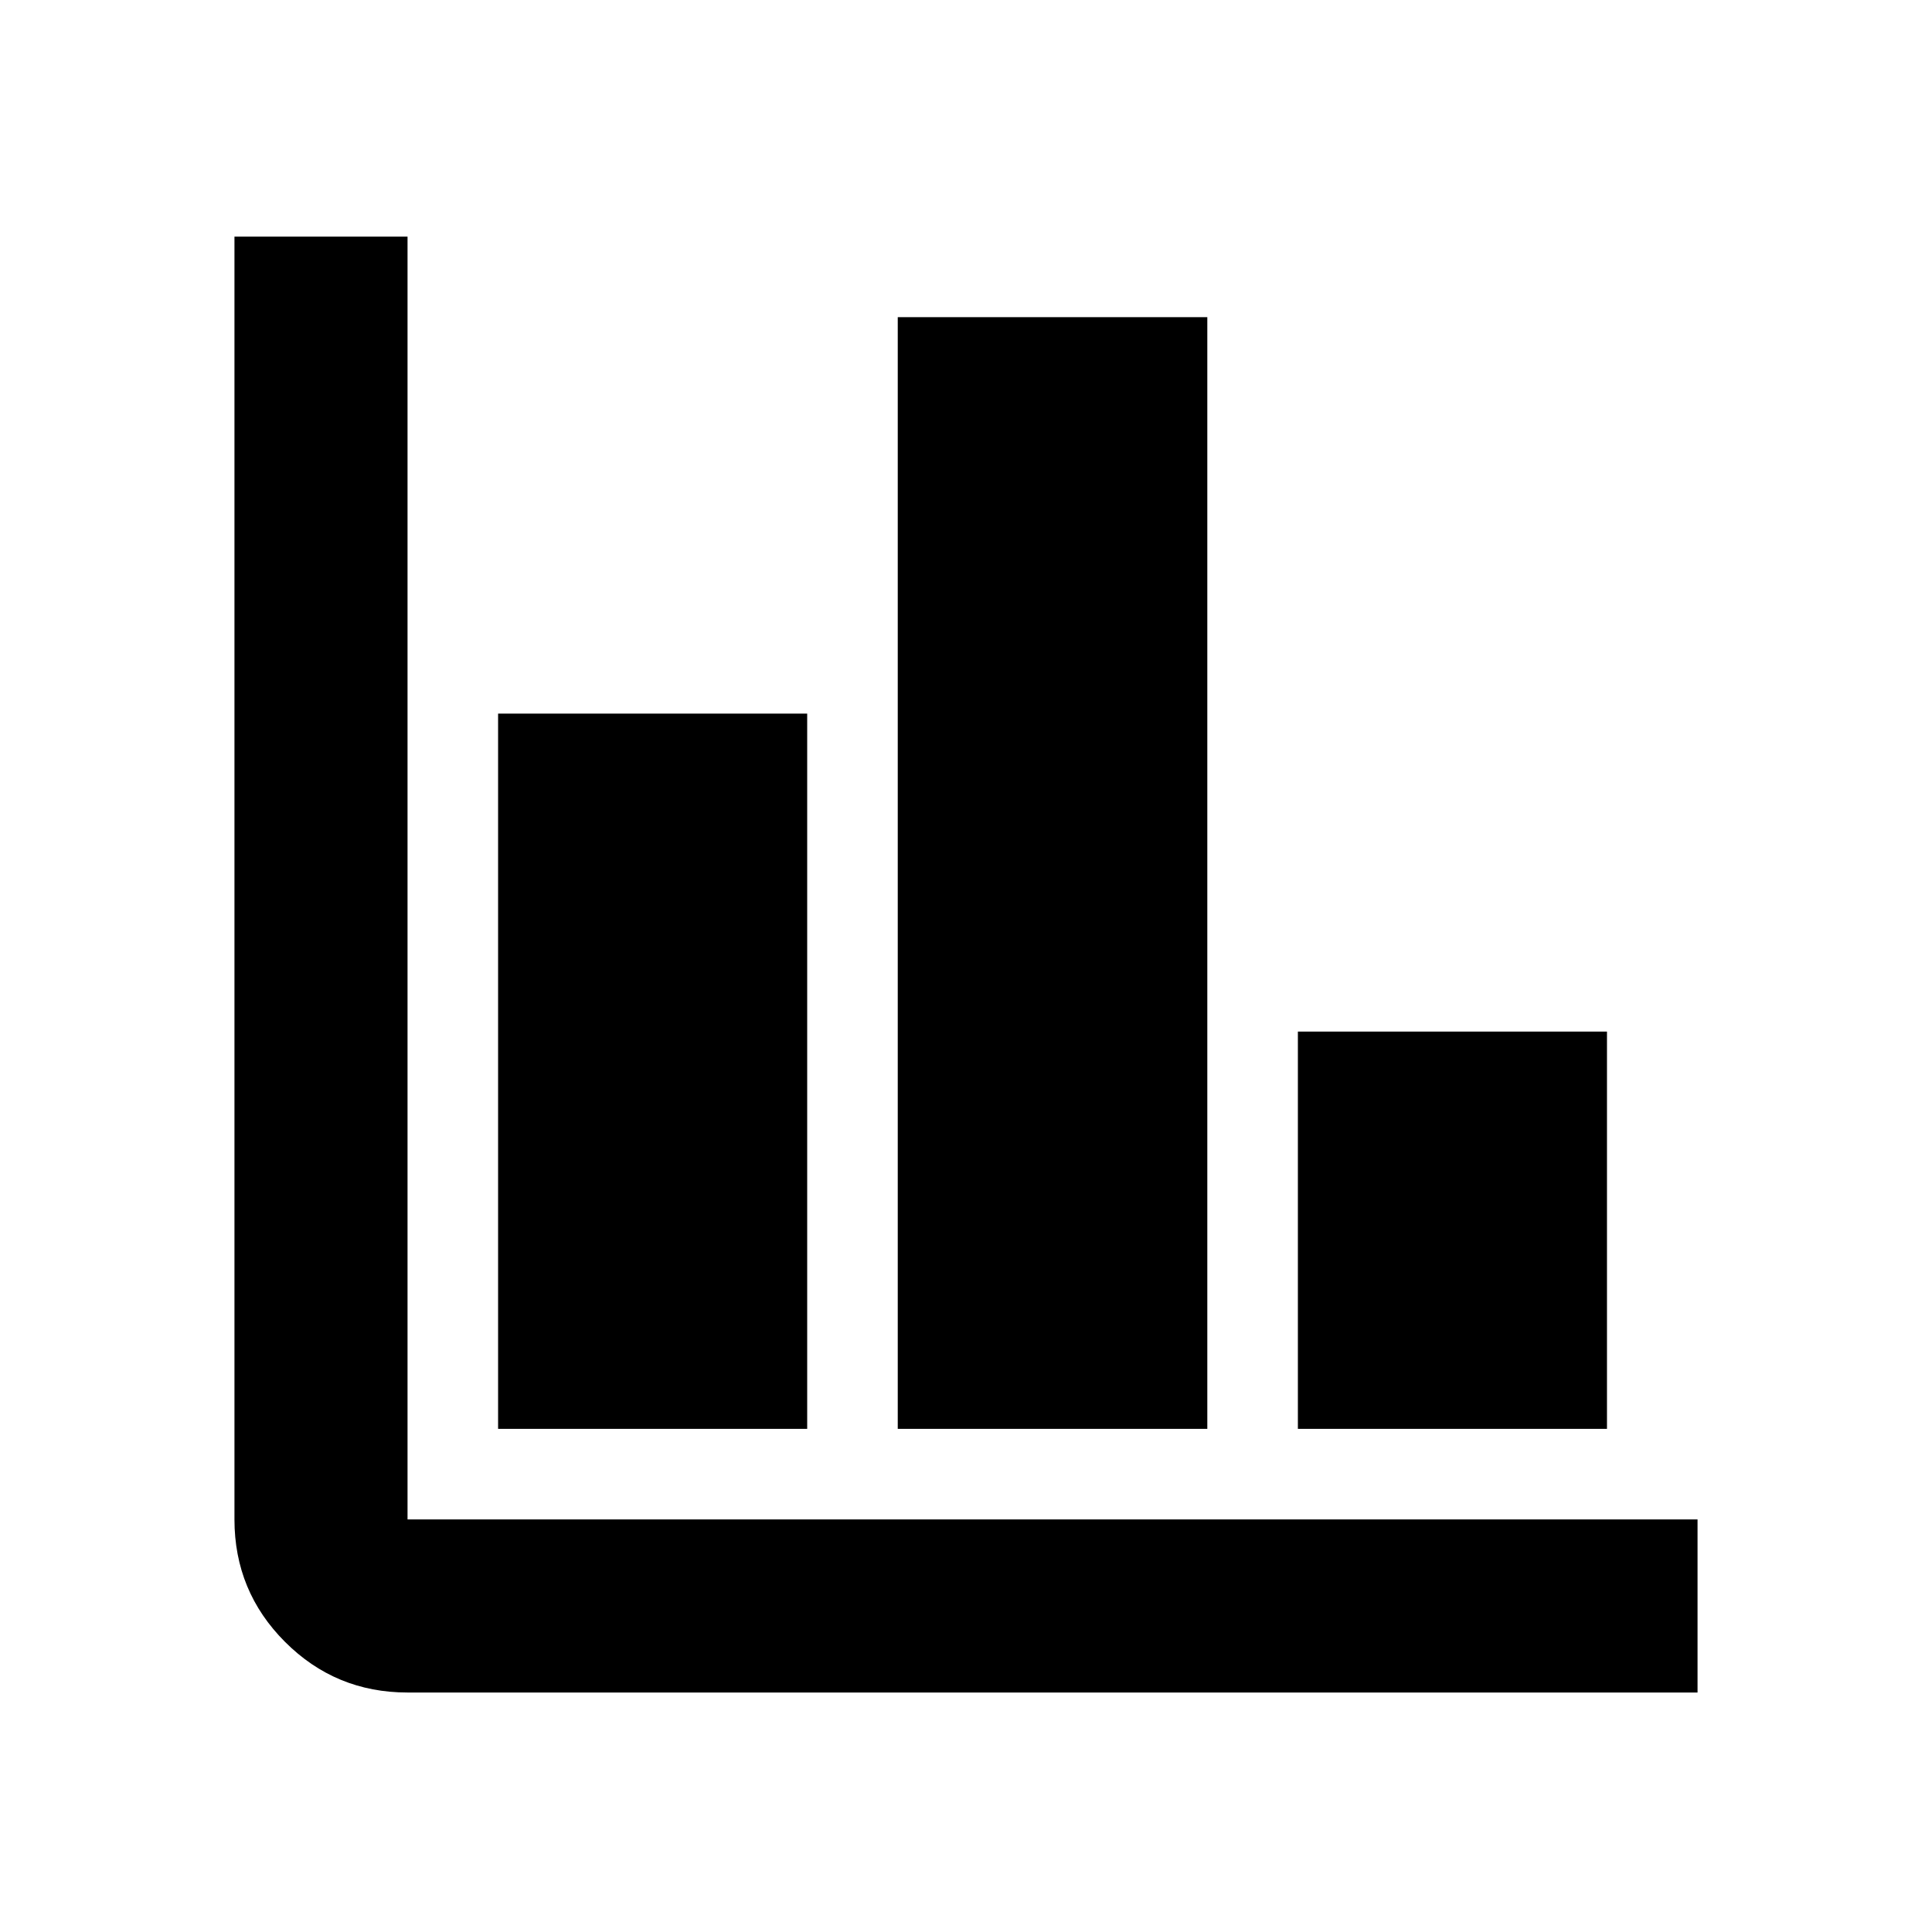<svg xmlns="http://www.w3.org/2000/svg" height="24" viewBox="0 -960 960 960" width="24"><path d="M202.5-119q-35.72 0-60.86-25.14T116.5-205v-637.41h86V-205h641v86h-641Zm45-131v-355.41h153.59V-250H247.5Zm198.59 0v-552.41h153.82V-250H446.09Zm198.82 0v-197.41H798.5V-250H644.91Z"/></svg>